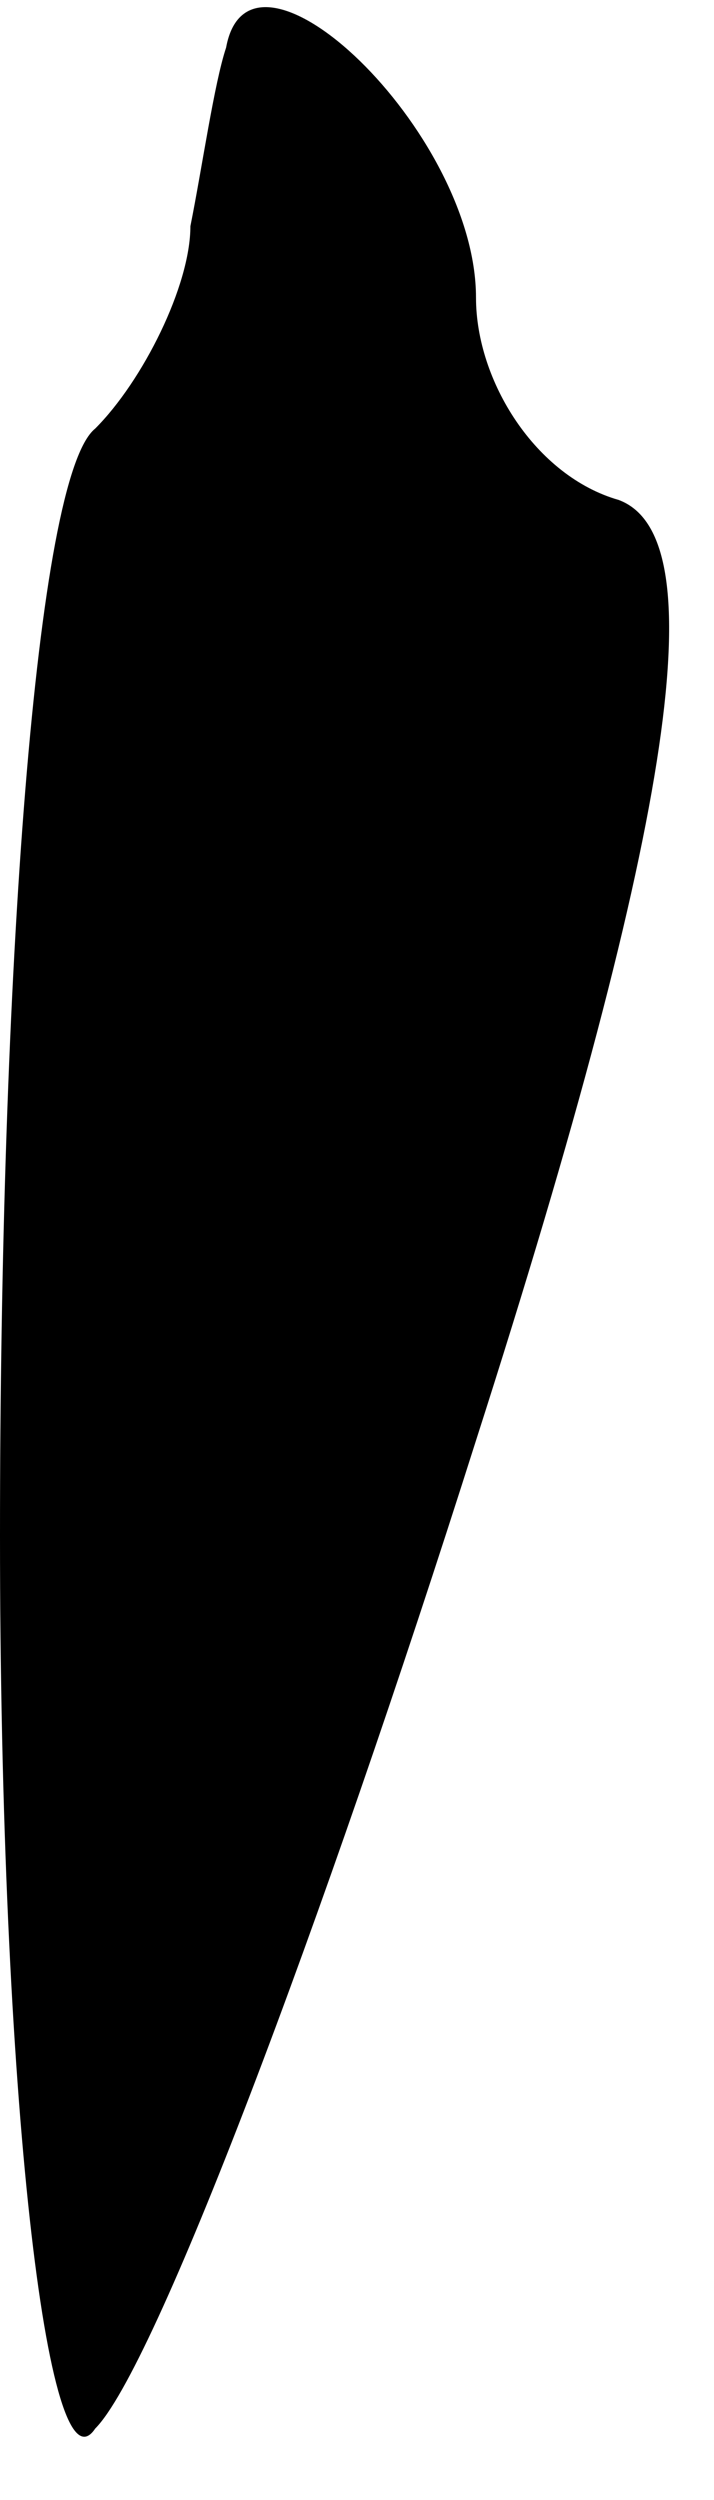 <?xml version="1.0" standalone="no"?>
<!DOCTYPE svg PUBLIC "-//W3C//DTD SVG 20010904//EN"
 "http://www.w3.org/TR/2001/REC-SVG-20010904/DTD/svg10.dtd">
<svg version="1.0" xmlns="http://www.w3.org/2000/svg"
 width="6pt" height="21pt" viewBox="0 0 6 21"
 preserveAspectRatio="xMidYMid meet">
<g transform="translate(0,21) scale(0.1,-0.1)"
fill="#000000" stroke="none">
<path fill="#000000" stroke="none" d="M19 206 c-1 -3 -2 -10 -3 -15 0 -5 -4
-13 -8 -17 -5 -4 -8 -46 -8 -93 0 -47 4 -81 8 -75 5 5 19 42 32 83 17 53 20
76 12 79 -7 2 -12 10 -12 17 0 14 -19 32 -21 21z"/>
</g>
</svg>
